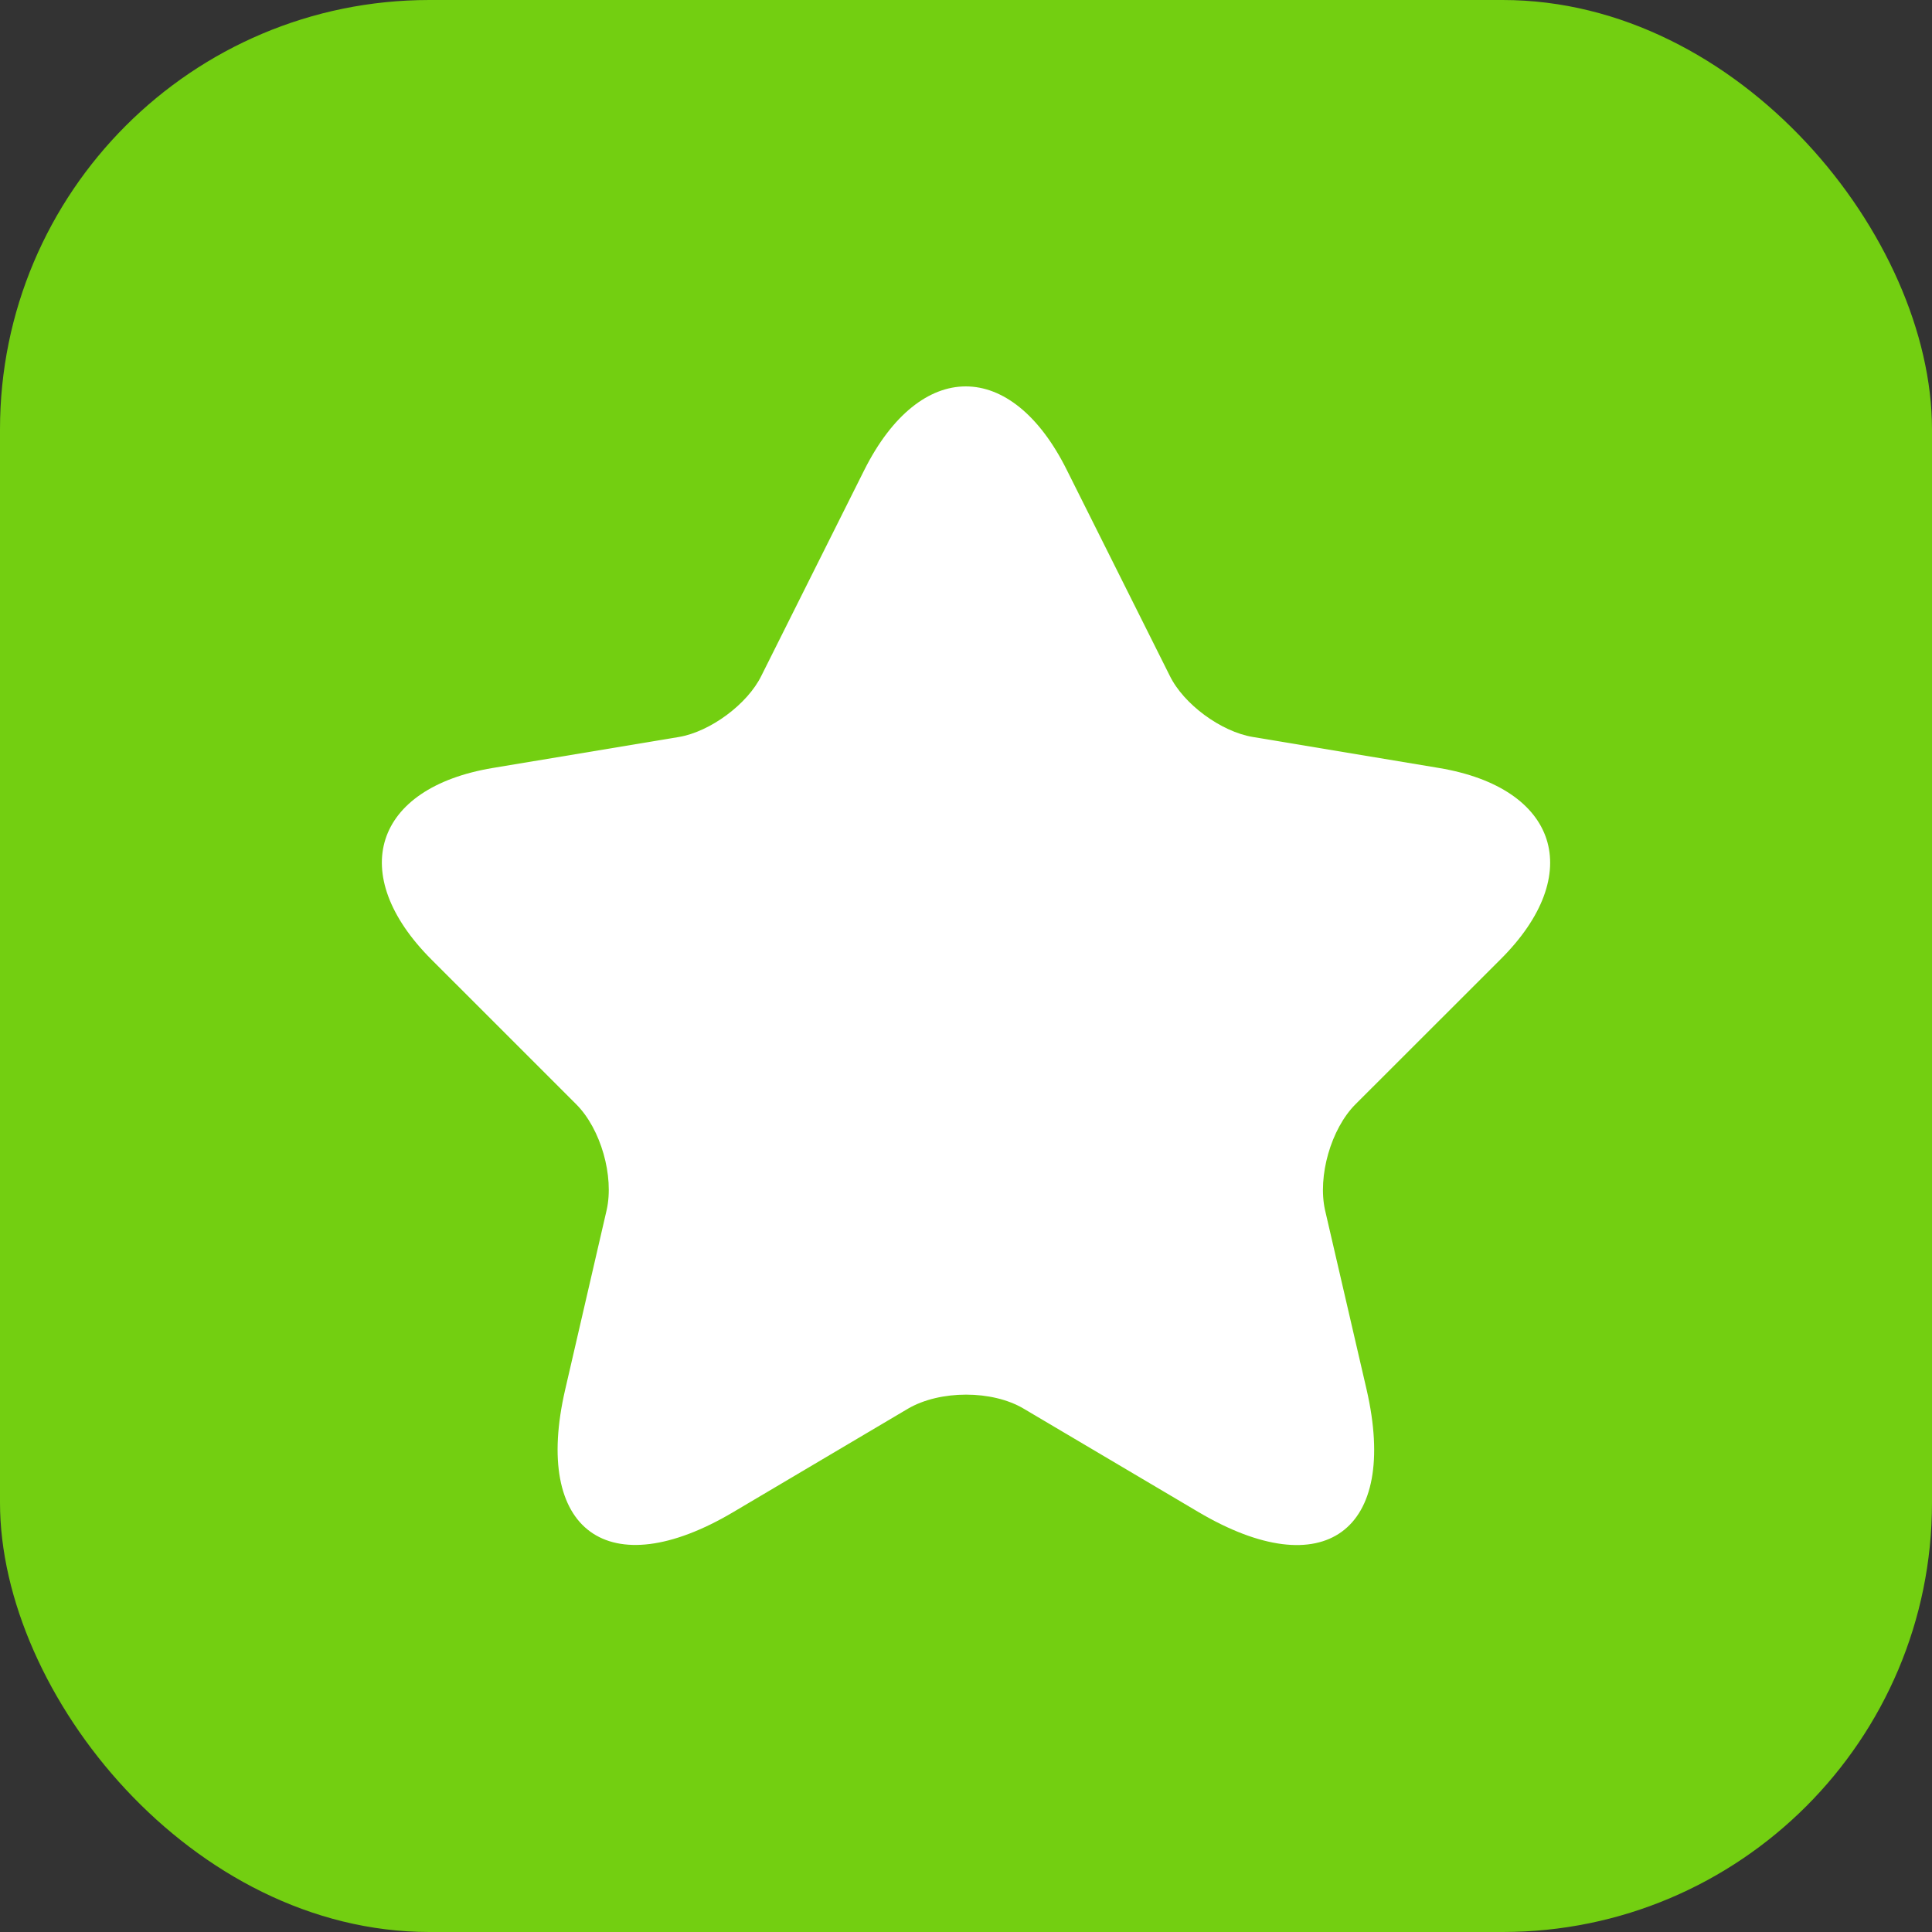 <svg width="18" height="18" viewBox="0 0 18 18" fill="none" xmlns="http://www.w3.org/2000/svg">
<rect x="0" y="0" width="18" height="18" fill="#333333" stroke="none"/>
<g clip-path="url(#clip0_15333_7868)">
<path d="M16.2 0H1.8C0.806 0 0 0.806 0 1.8V16.2C0 17.194 0.806 18 1.8 18H16.2C17.194 18 18 17.194 18 16.2V1.8C18 0.806 17.194 0 16.2 0Z" fill="#73CF11"/>
<path d="M9.94 4.38L10.898 6.295C11.028 6.562 11.377 6.817 11.671 6.866L13.406 7.155C14.517 7.34 14.778 8.145 13.978 8.94L12.628 10.289C12.4 10.518 12.275 10.959 12.345 11.274L12.732 12.945C13.036 14.267 12.334 14.778 11.165 14.087L9.537 13.124C9.244 12.95 8.759 12.95 8.46 13.124L6.833 14.087C5.668 14.778 4.961 14.262 5.266 12.945L5.652 11.274C5.723 10.959 5.598 10.518 5.369 10.289L4.02 8.94C3.225 8.145 3.481 7.34 4.591 7.155L6.327 6.866C6.615 6.817 6.964 6.562 7.094 6.295L8.052 4.38C8.574 3.34 9.423 3.34 9.94 4.38Z" fill="white"/>
</g>
<defs>
<clipPath id="clip0_15333_7868">
<rect width="18" height="18" rx="4" fill="white"/>
</clipPath>
</defs>
</svg>
